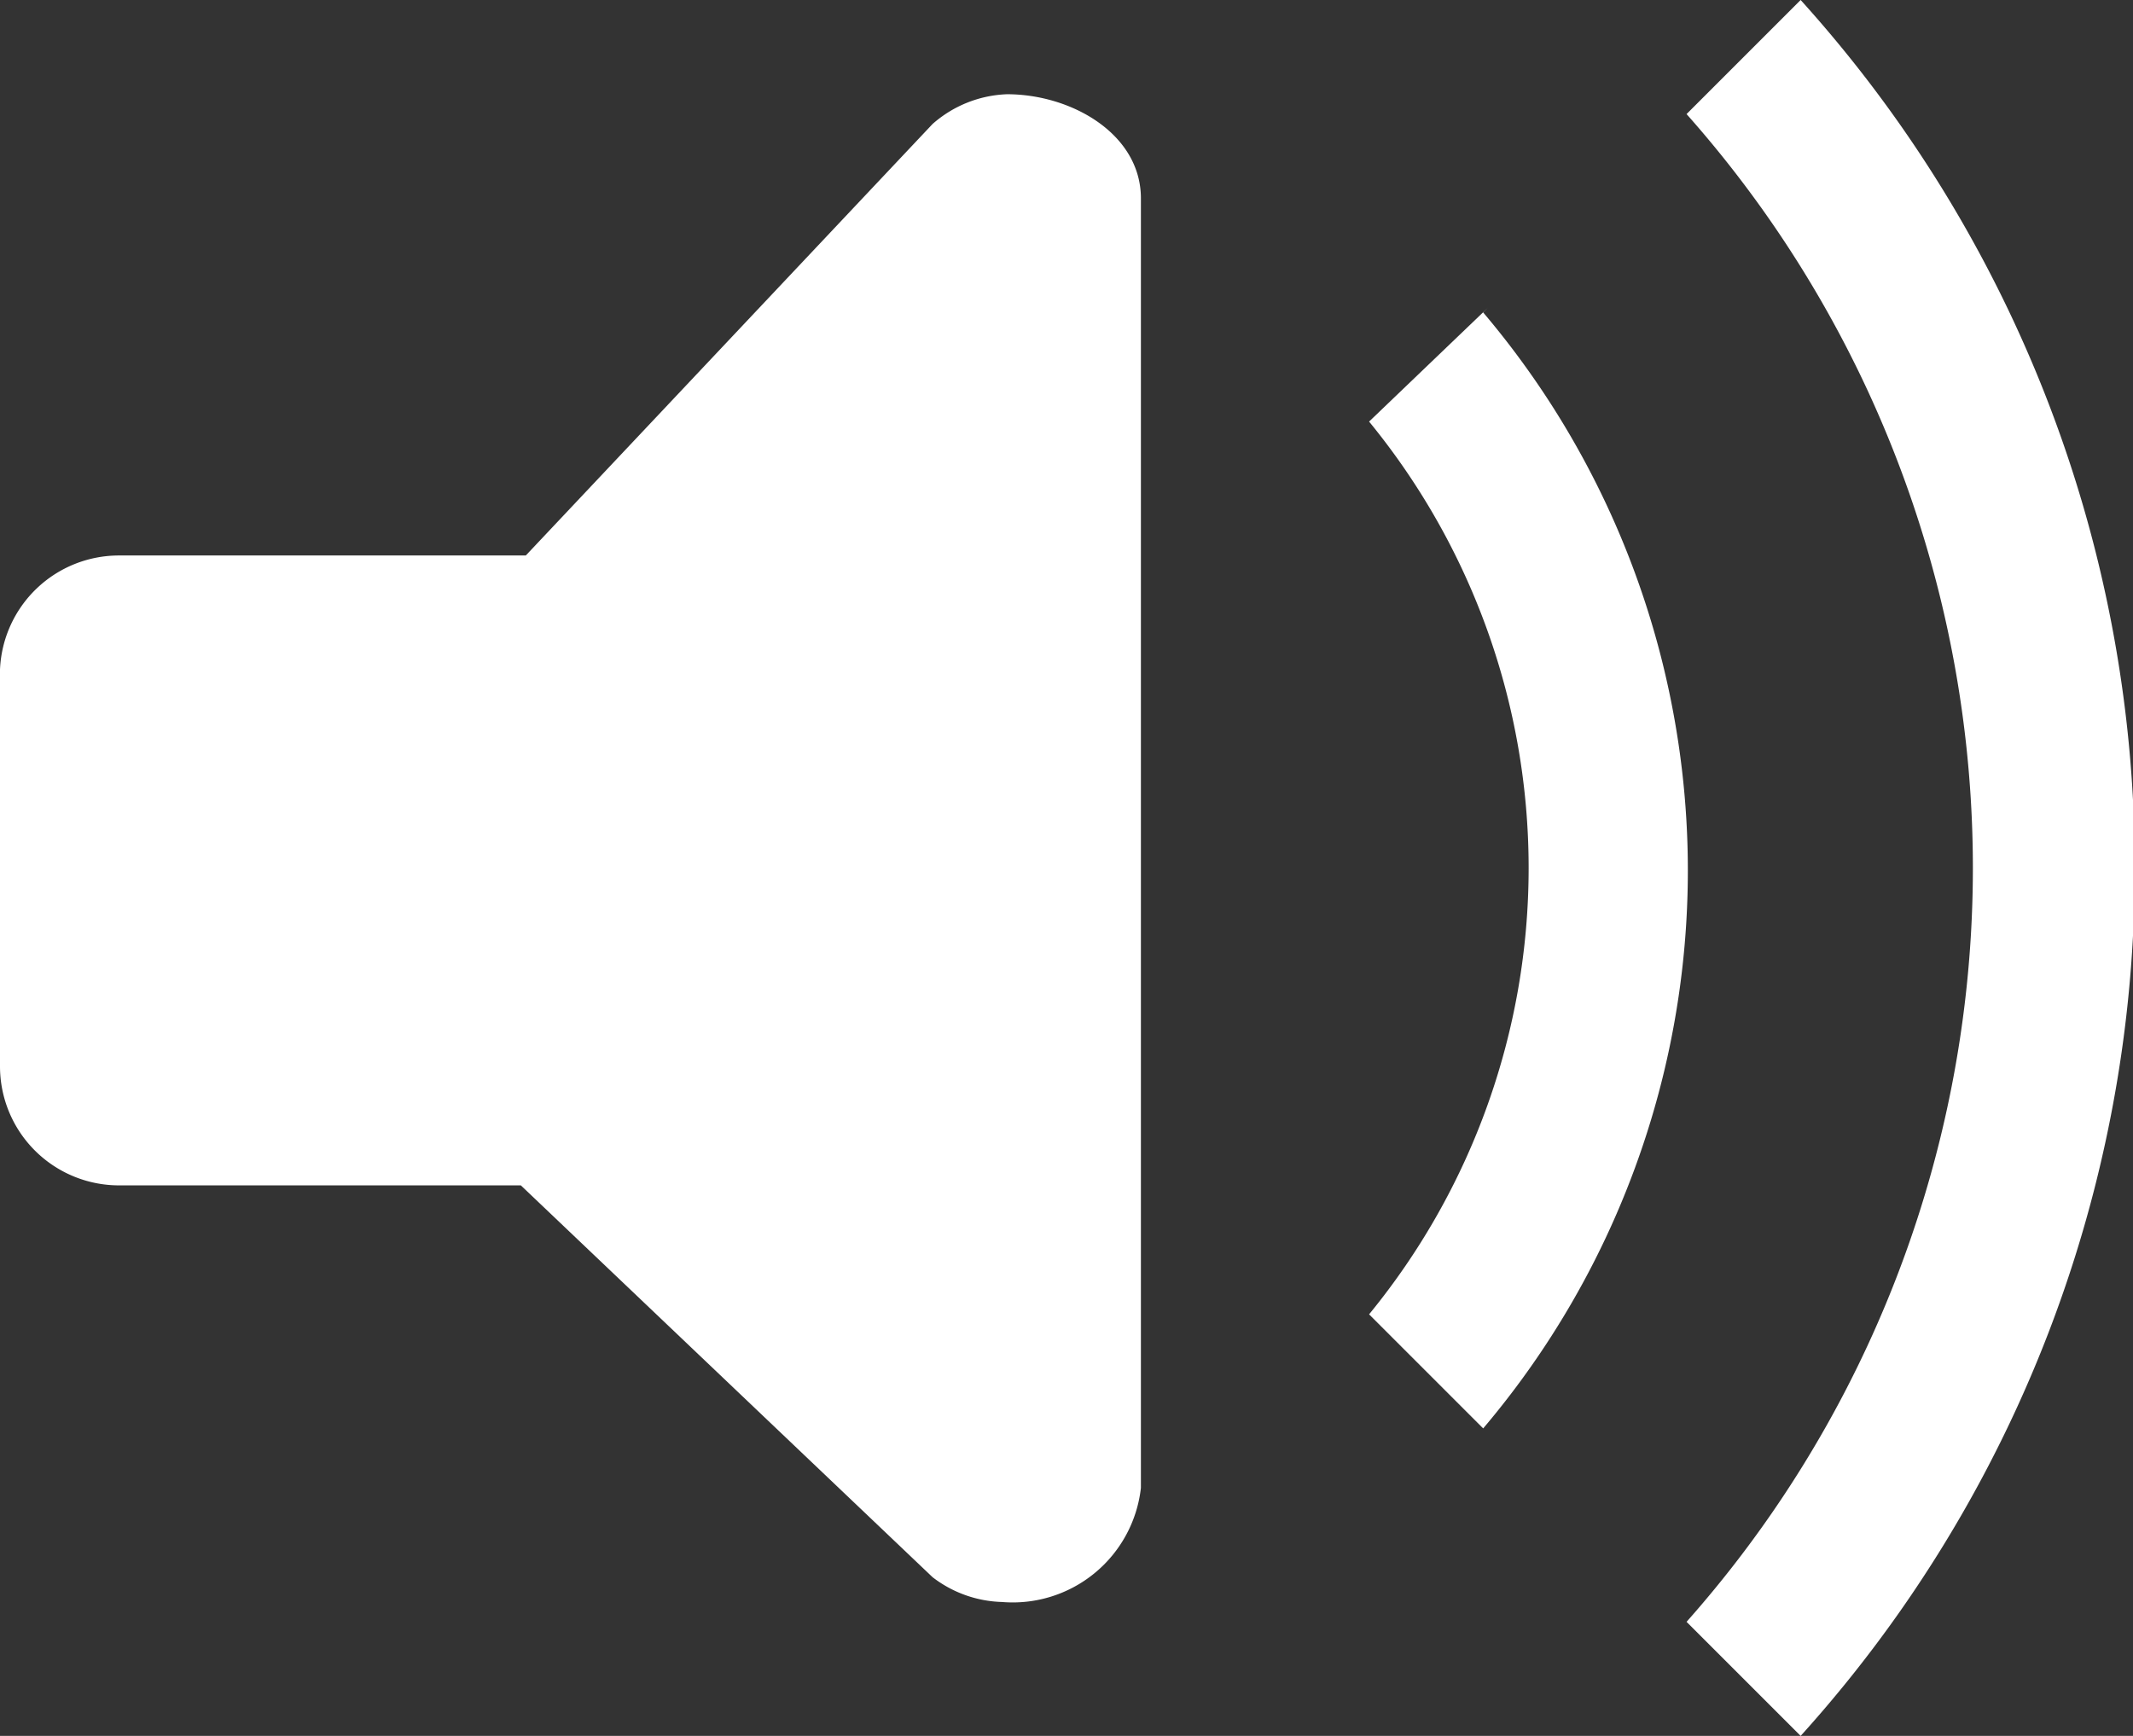 <svg xmlns="http://www.w3.org/2000/svg" viewBox="0 0 43 35"><rect x="0" y="0" width="43" height="35" fill="#333333" stroke="none"/><title>sound_on</title><path d="M20.3,1.9a2.4,2.4,0,0,0-1.5.6h0l-8.2,8.7H2.4A2.4,2.4,0,0,0,0,13.5v8a2.4,2.4,0,0,0,2.4,2.4h8.1l8.3,7.9h0a2.4,2.4,0,0,0,1.4.5A2.6,2.6,0,0,0,23,30V4C23,2.7,21.6,1.9,20.3,1.9Zm9.7,4.3L27.6,8.5a14.2,14.2,0,0,1,0,18l2.3,2.3a17.4,17.4,0,0,0,0-22.5ZM36.3,0,34,2.3a22.9,22.9,0,0,1,0,30.4L36.3,35a26.1,26.1,0,0,0,0-35Z" fill="#fff" fill-rule="evenodd"/></svg>
